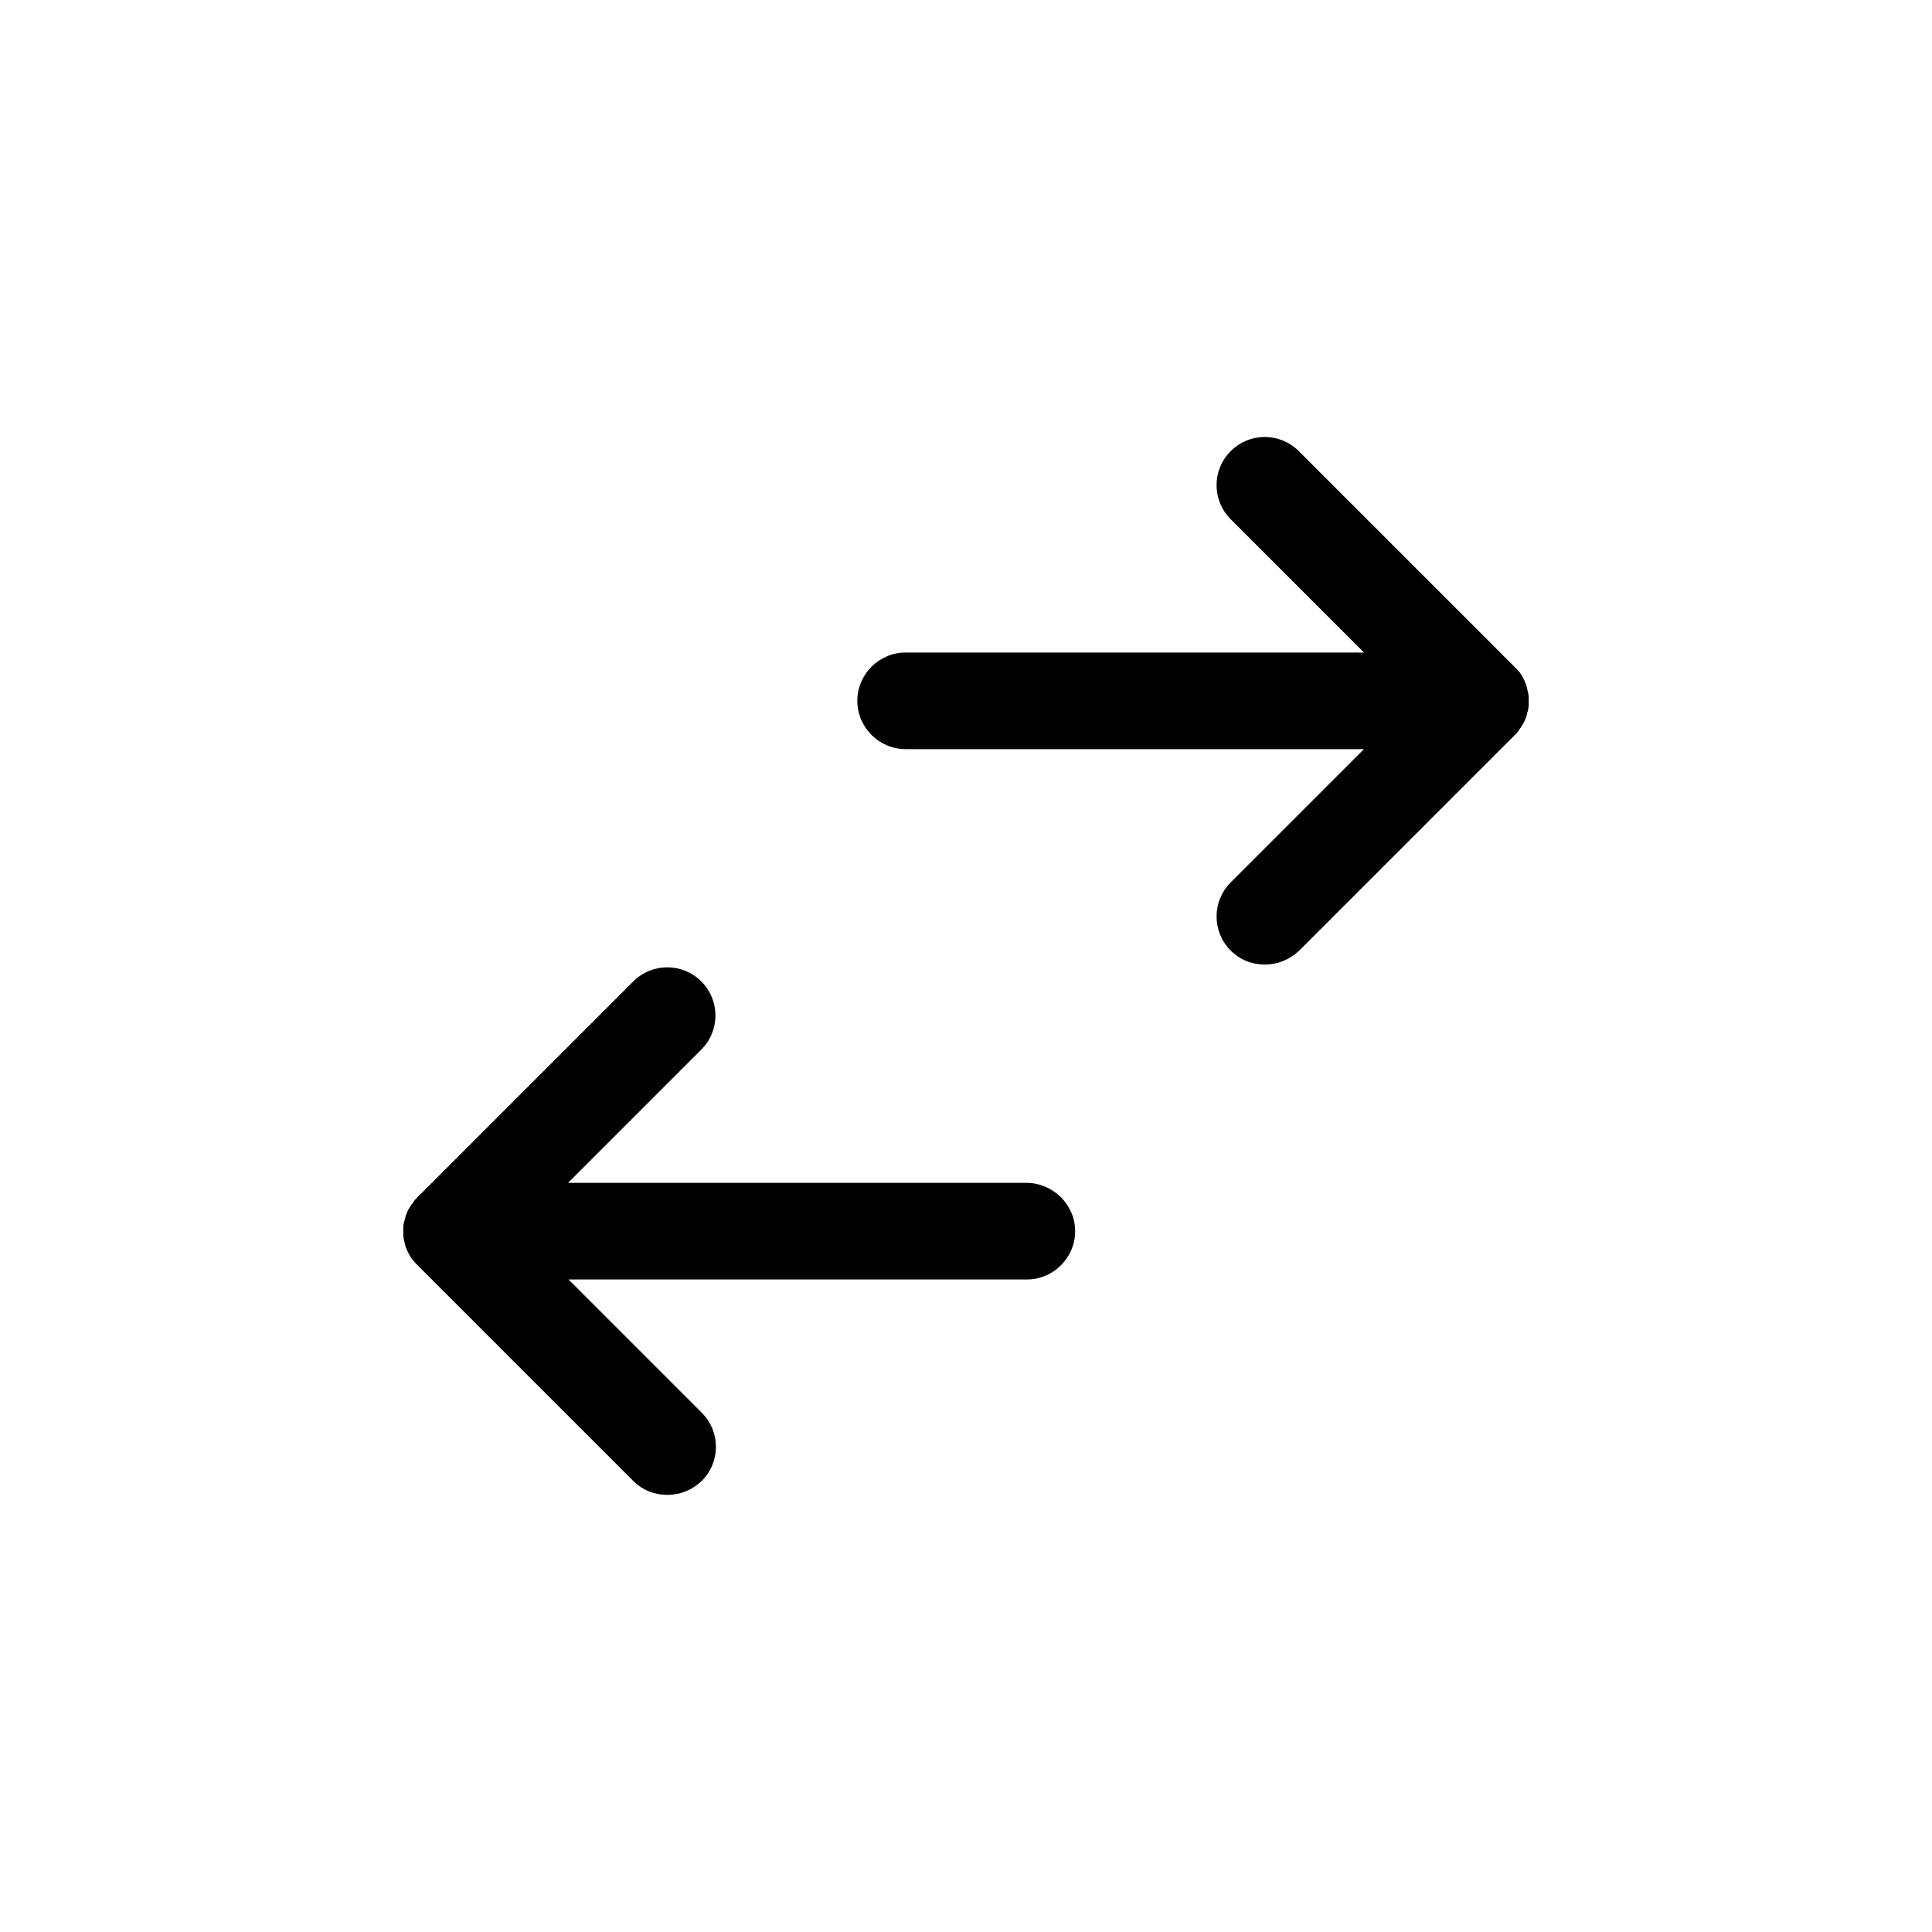 <!-- Generated by IcoMoon.io -->
<svg version="1.1" xmlns="http://www.w3.org/2000/svg" width="32" height="32" viewBox="0 0 32 32">
<title>icon__paths</title>
<path d="M25.184 12.056c0.008-0.008 0.008-0.016 0.016-0.024 0.008-0.016 0.016-0.024 0.024-0.040 0.008-0.008 0.008-0.016 0.016-0.024 0.008-0.016 0.016-0.040 0.024-0.056 0 0 0 0 0 0 0.016-0.032 0.024-0.072 0.032-0.104 0-0.008 0-0.016 0.008-0.024 0.008-0.032 0.016-0.072 0.016-0.104 0 0 0 0 0 0 0-0.032 0-0.072 0-0.104 0-0.008 0-0.016 0-0.024 0-0.032-0.008-0.072-0.016-0.104 0 0 0 0 0 0-0.008-0.032-0.016-0.064-0.024-0.104 0-0.008-0.008-0.016-0.008-0.016-0.024-0.064-0.056-0.128-0.096-0.184-0.008-0.008-0.008-0.016-0.016-0.016-0.024-0.032-0.048-0.056-0.072-0.080l-3.576-3.576c-0.312-0.312-0.816-0.312-1.128 0s-0.312 0.816 0 1.128l2.208 2.208h-7.592c-0.44 0-0.8 0.36-0.8 0.8s0.36 0.8 0.8 0.8h7.592l-2.208 2.208c-0.312 0.312-0.312 0.816 0 1.128 0.16 0.16 0.36 0.232 0.568 0.232s0.408-0.080 0.568-0.232l3.576-3.576c0 0 0 0 0.008-0.008 0.016-0.016 0.032-0.032 0.048-0.056 0 0 0.008-0.008 0.008-0.008 0-0.008 0.008-0.024 0.024-0.040z"></path>
<path d="M17 19.592h-7.592l2.208-2.208c0.312-0.312 0.312-0.816 0-1.128s-0.816-0.312-1.128 0l-3.576 3.576c0 0 0 0-0.008 0.008-0.016 0.016-0.032 0.032-0.048 0.056 0 0.008-0.008 0.008-0.008 0.016-0.008 0.016-0.024 0.032-0.032 0.040s-0.008 0.016-0.016 0.024-0.016 0.024-0.024 0.040c-0.008 0.008-0.008 0.016-0.016 0.024-0.008 0.016-0.016 0.040-0.024 0.056 0 0 0 0 0 0-0.016 0.032-0.024 0.072-0.032 0.104 0 0.008 0 0.016-0.008 0.024-0.008 0.032-0.016 0.072-0.016 0.104 0 0 0 0 0 0 0 0.032 0 0.072 0 0.104 0 0.008 0 0.016 0 0.024 0 0.032 0.008 0.072 0.016 0.104 0 0 0 0 0 0 0.008 0.032 0.016 0.064 0.024 0.096 0 0.008 0.008 0.016 0.008 0.016 0.024 0.064 0.056 0.128 0.096 0.184 0.008 0.008 0.008 0.016 0.016 0.016 0.024 0.032 0.048 0.056 0.072 0.080 0 0 0 0 0 0l3.576 3.576c0.16 0.16 0.36 0.232 0.568 0.232s0.408-0.080 0.568-0.232c0.312-0.312 0.312-0.816 0-1.128l-2.208-2.208h7.592c0.44 0 0.8-0.36 0.8-0.8s-0.368-0.8-0.808-0.8z"></path>
</svg>

